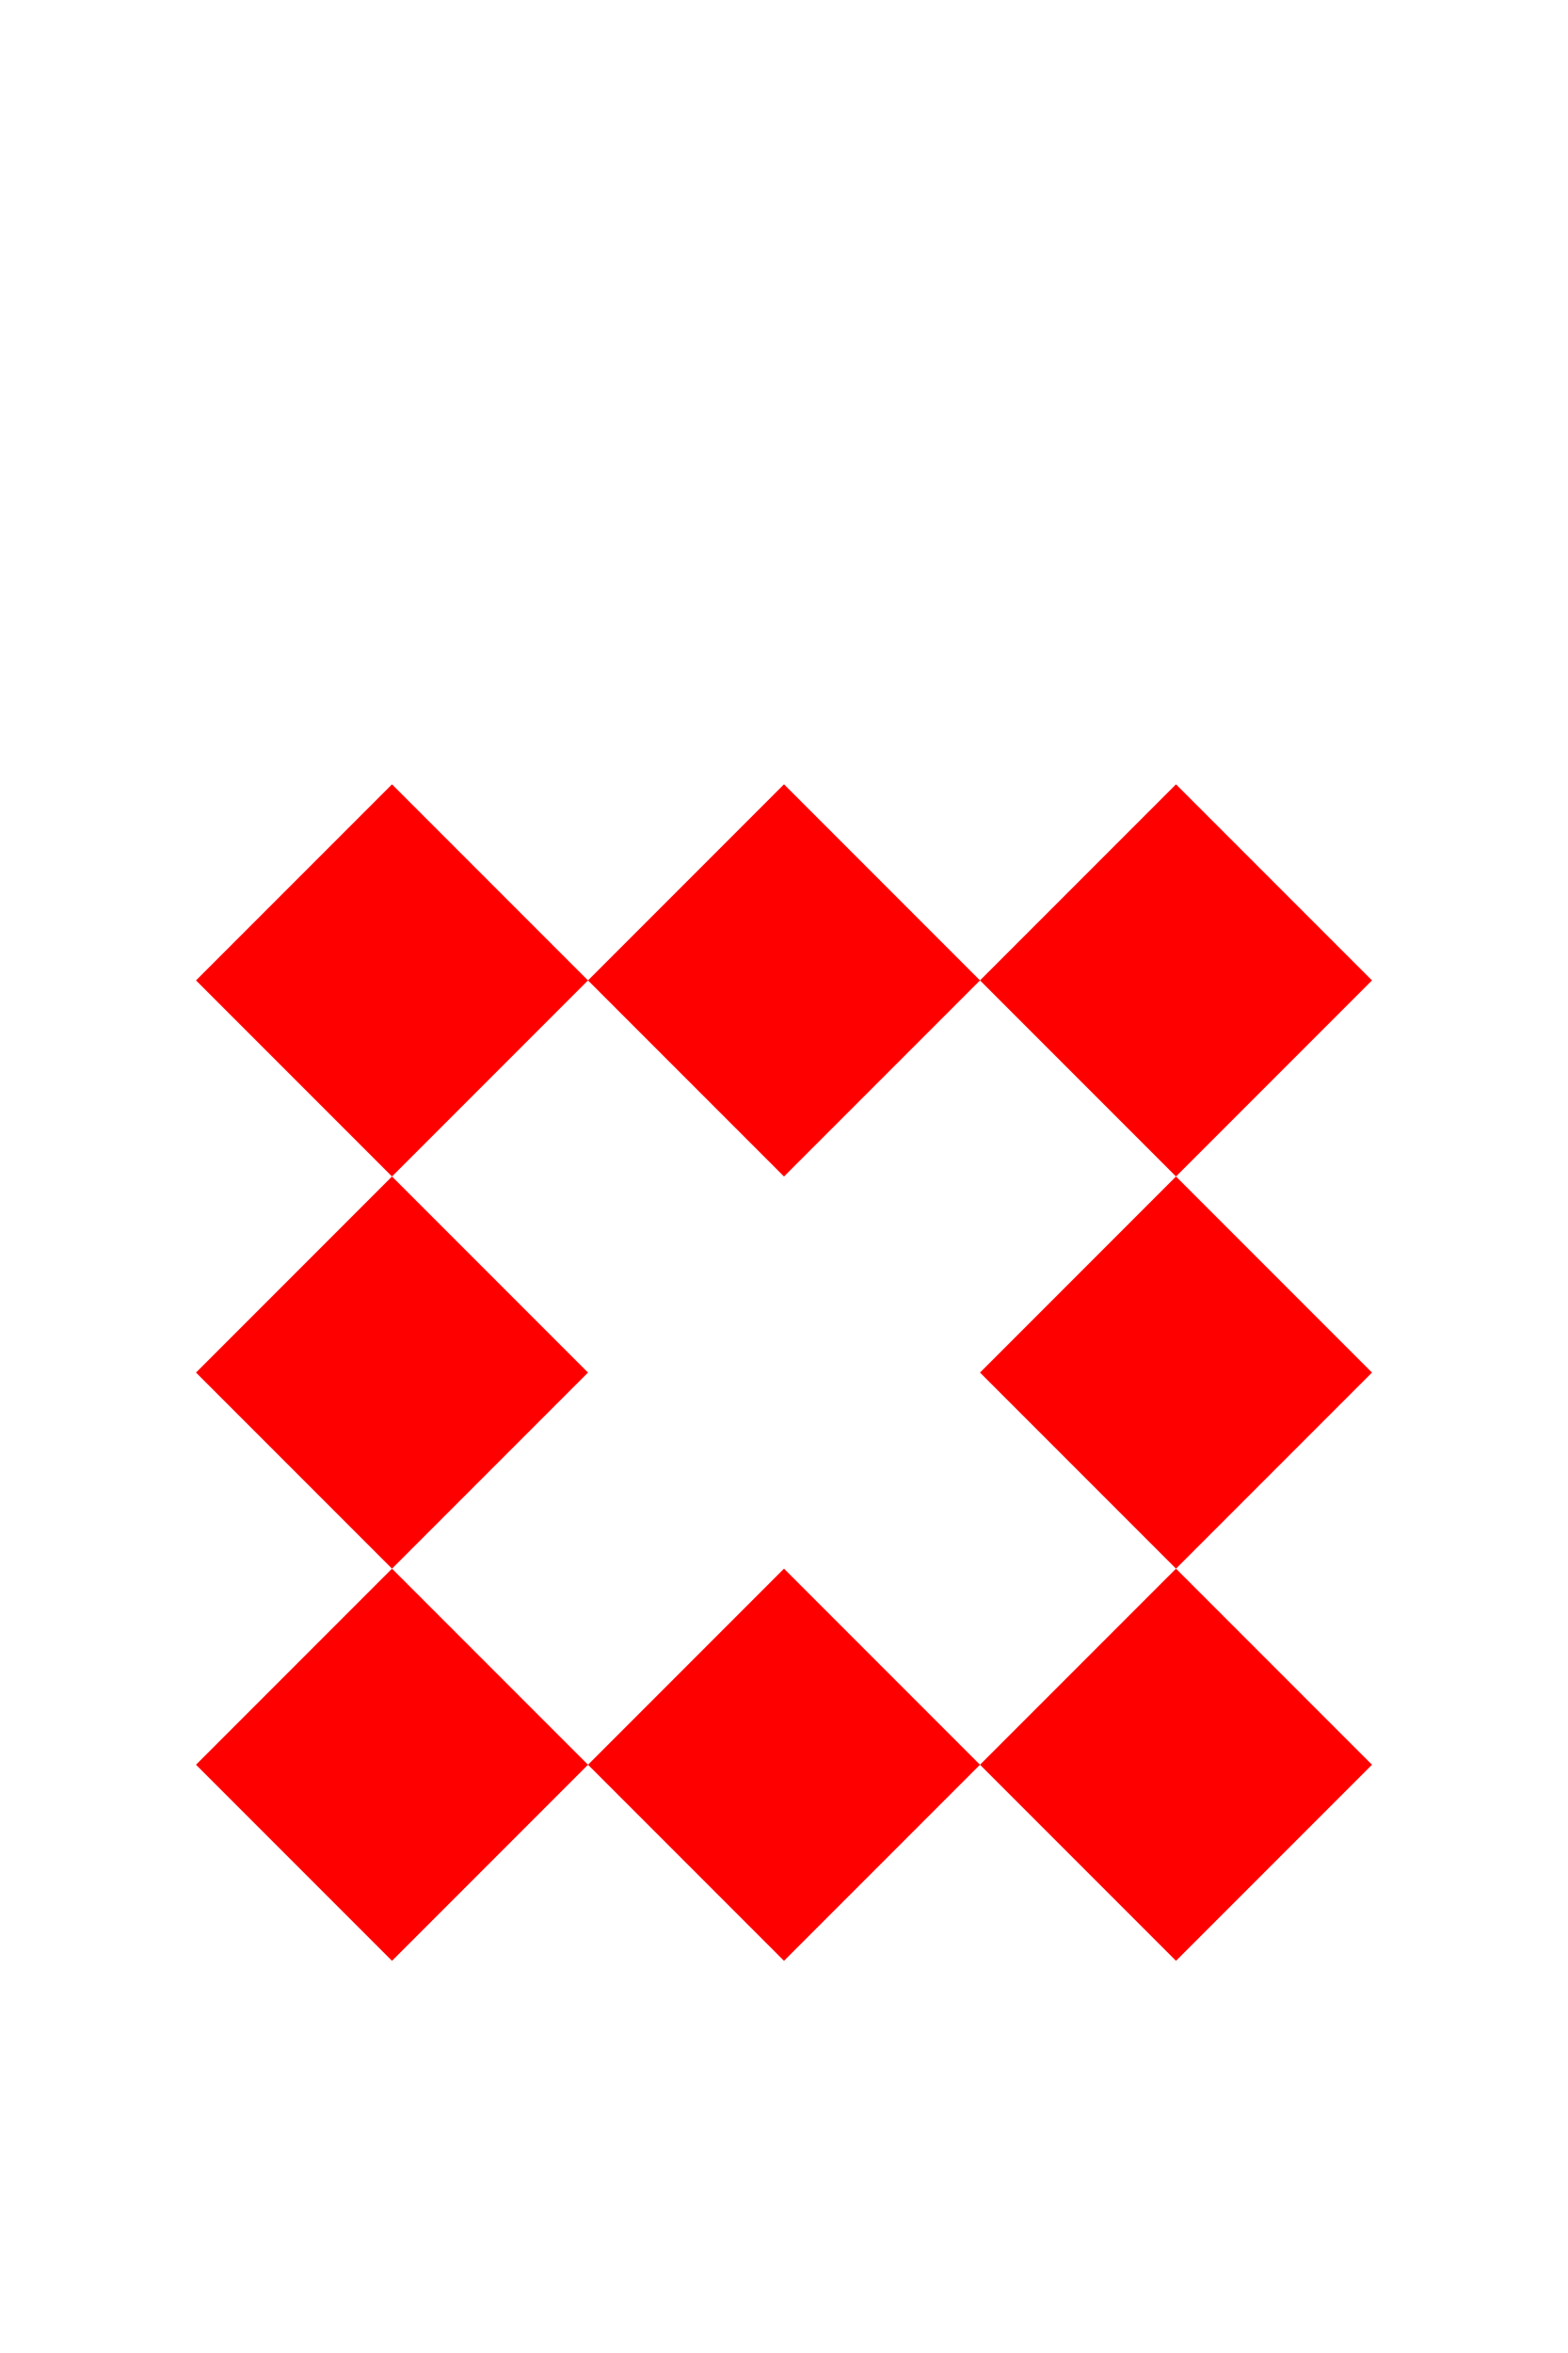 <svg version="1.1" baseProfile="full" xmlns="http://www.w3.org/2000/svg" width="200" height="300">
  <path d="M75,125 l25,25 l25,-25 l-25,-25" fill="red"/>
  <path d="M25,125 l25,25 l25,-25 l-25,-25" fill="red"/>
  <path d="M125,125 l25,25 l25,-25 l-25,-25" fill="red"/>
  <path d="M25,175 l25,25 l25,-25 l-25,-25" fill="red"/>
  <path d="M125,175 l25,25 l25,-25 l-25,-25" fill="red"/>
  <path d="M75,225 l25,25 l25,-25 l-25,-25" fill="red"/>
  <path d="M25,225 l25,25 l25,-25 l-25,-25" fill="red"/>
  <path d="M125,225 l25,25 l25,-25 l-25,-25" fill="red"/>
</svg>